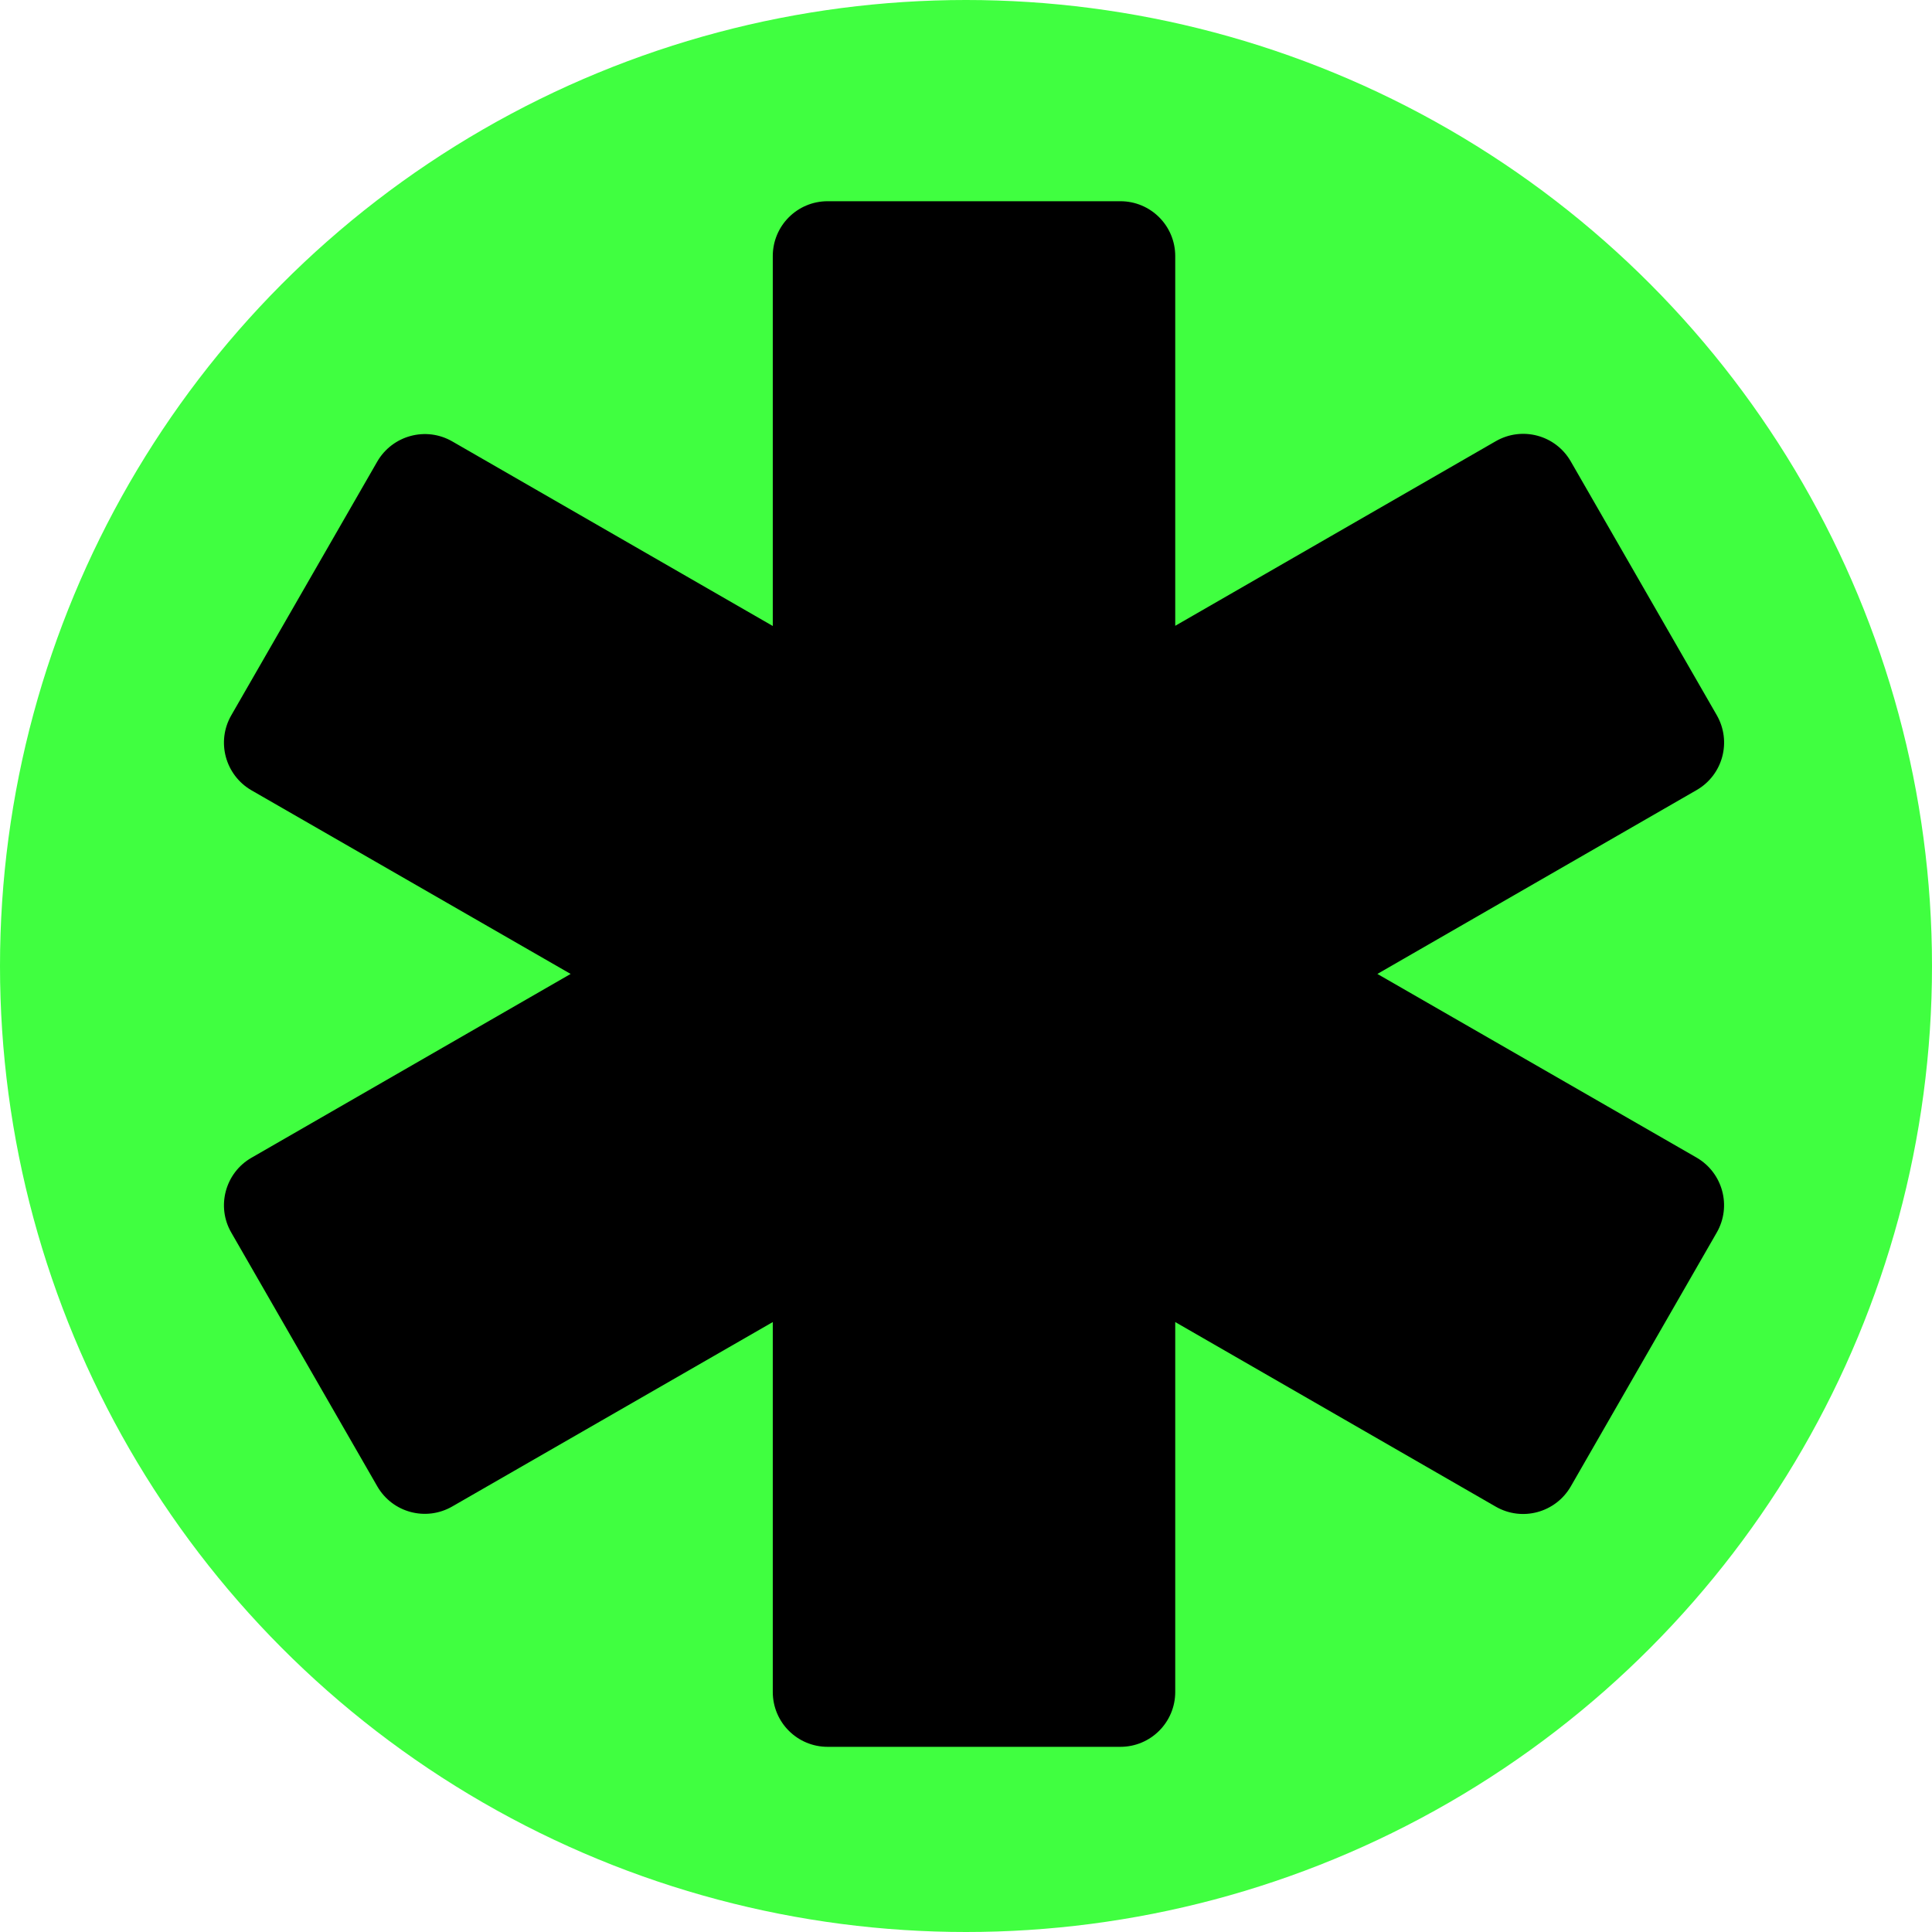 <svg viewBox='0 0 844.9 844.9' xmlns='http://www.w3.org/2000/svg'>
	<circle
		cx='422.45'
		cy='422.45'
		fill='#00FF00'
		opacity='0.75'
		r='422.45'
	/>
	<path
		d='M16.439,563.801l79.8,138.699c8.3,14.4,26.6,19.301,41,11l175.2-100.801V814.9c0,16.6,13.4,30,30,30h160 c16.6,0,30-13.4,30-30V612.699l175.2,100.9c14.399,8.301,32.7,3.301,41-11l79.8-138.799c8.3-14.4,3.3-32.701-11-41L642.939,422.4 l174.5-100.5c14.4-8.3,19.3-26.6,11-41l-79.8-138.7c-8.3-14.4-26.601-19.3-41-11l-175.2,100.9V30c0-16.6-13.4-30-30-30h-160 c-16.6,0-30,13.4-30,30v202.2l-175.2-100.9c-14.4-8.3-32.7-3.3-41,11L16.439,281c-8.3,14.4-3.3,32.7,11,41l174.5,100.4 l-174.5,100.5C13.14,531.1,8.14,549.5,16.439,563.801z'
		transform='scale(0.8) translate(110, 110)'
	/>
</svg>
